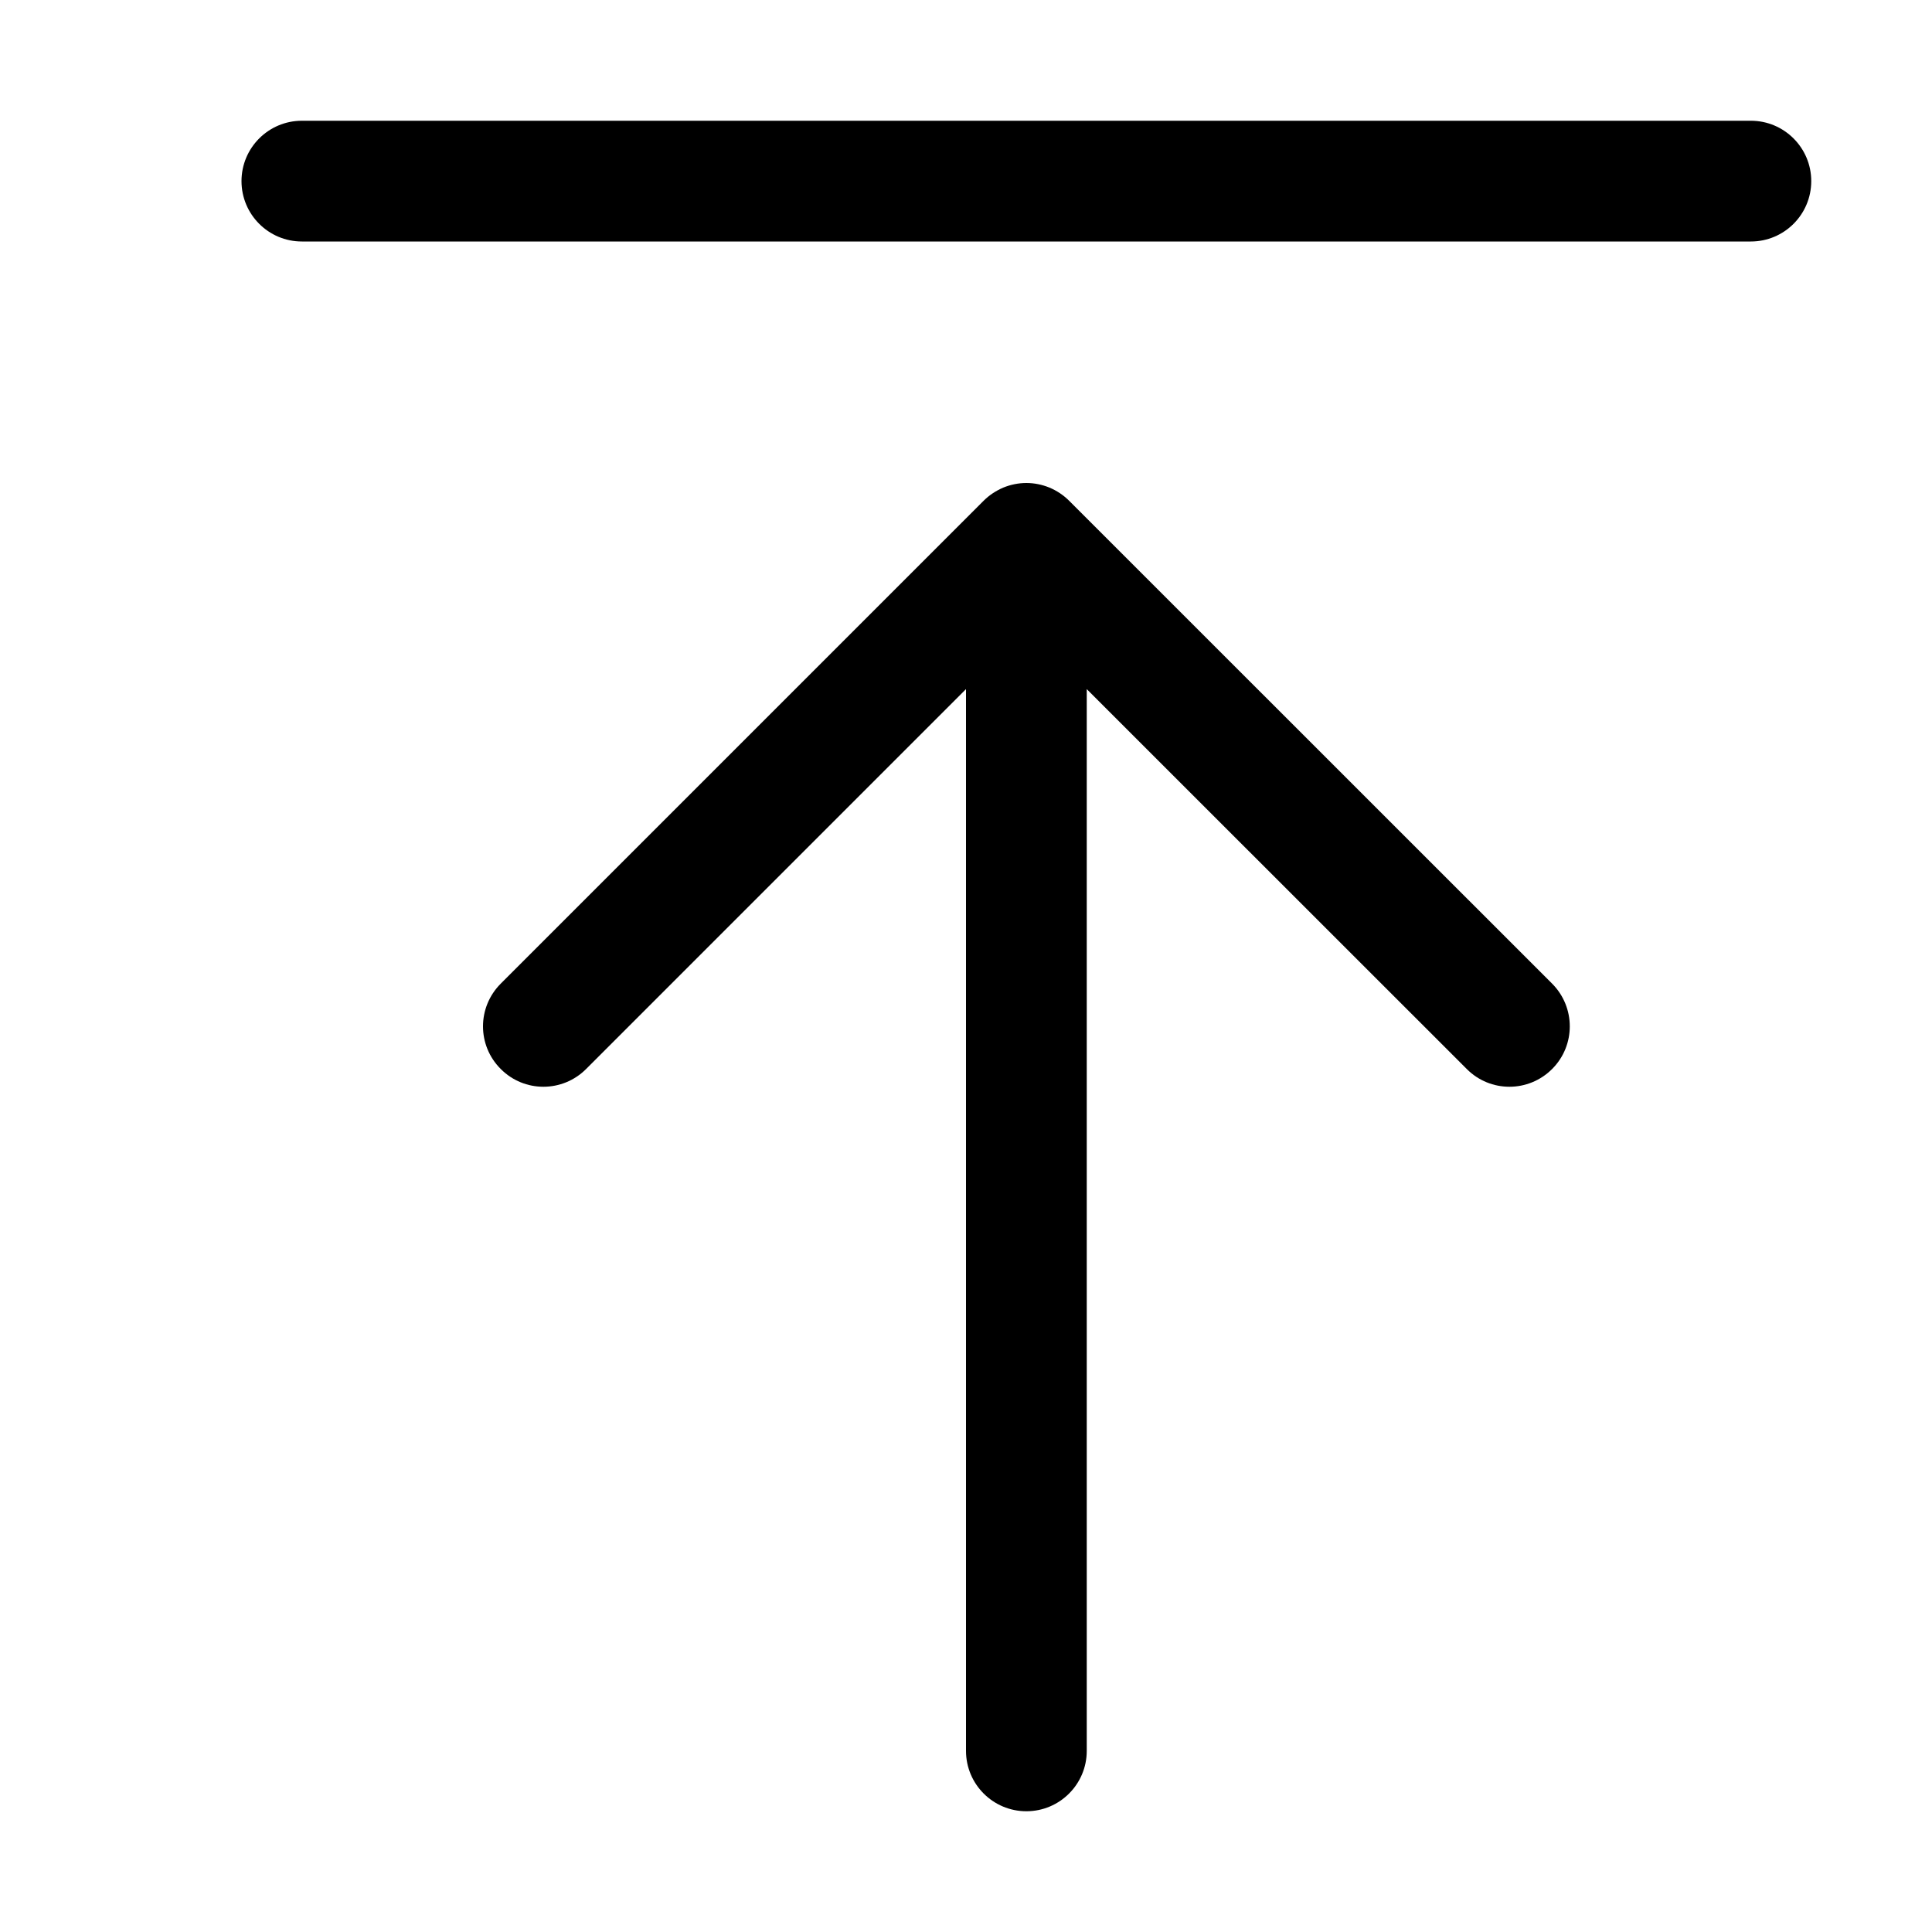 <svg width="16" height="16" viewBox="0 0 16 16" xmlns="http://www.w3.org/2000/svg"><title>common-actions/upload_16</title><path d="M8.146 4.147l-3.999 3.999c-.196.196-.196.512 0 .707.195.196.511.196.707 0l3.146-3.146 0 8.793c0 .276.224.5.5.5.276 0 .5-.224.5-.5l0-8.793 3.147 3.146c.195.196.511.196.707 0 .195-.195.195-.511 0-.707l-4-3.999c-.046-.046-.101-.083-.163-.109-.061-.025-.126-.038-.191-.038-.065 0-.13.013-.191.038-.061.026-.117.063-.163.109zM14.5 2c.276 0 .5-.224.5-.5 0-.276-.224-.5-.5-.5l-12 0c-.276 0-.5.224-.5.5 0 .276.224.5.5.5l12 0z" fill="#000" fill-rule="evenodd"/></svg>